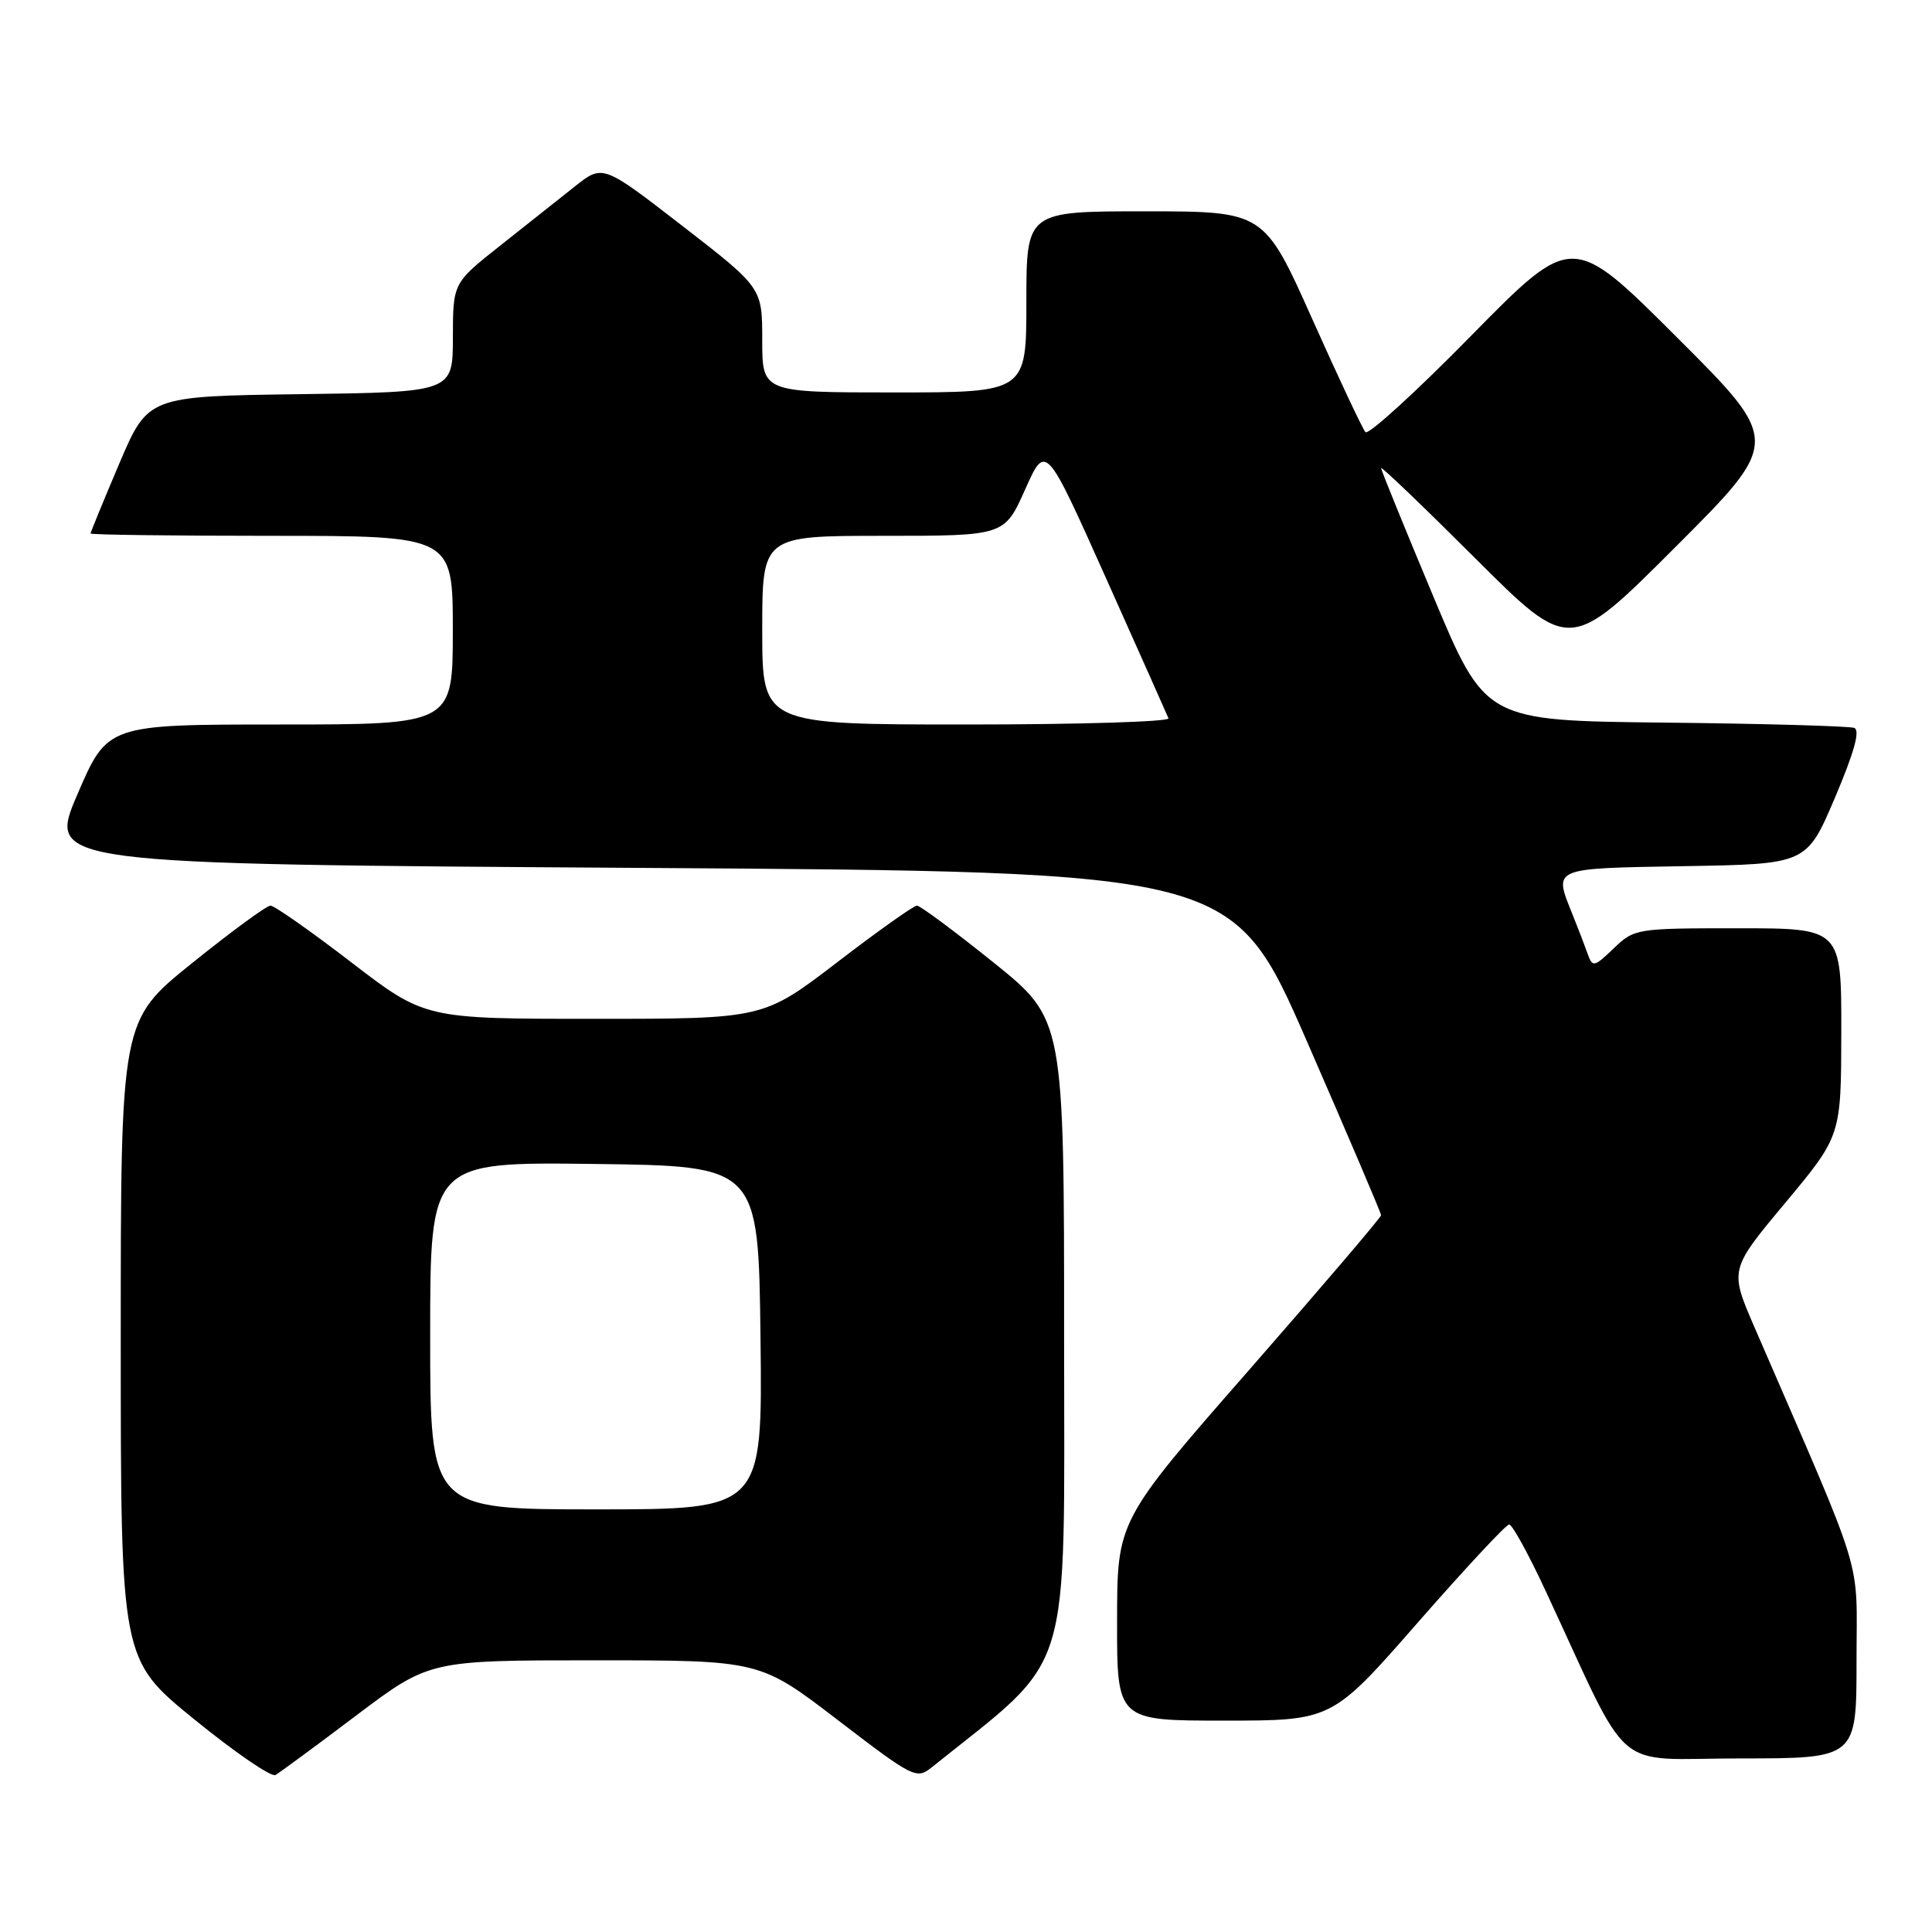 <?xml version="1.0" encoding="UTF-8" standalone="no"?>
<!DOCTYPE svg PUBLIC "-//W3C//DTD SVG 1.1//EN" "http://www.w3.org/Graphics/SVG/1.1/DTD/svg11.dtd" >
<svg xmlns="http://www.w3.org/2000/svg" xmlns:xlink="http://www.w3.org/1999/xlink" version="1.1" viewBox="0 0 256 256">
 <g >
 <path fill="currentColor"
d=" M 47.20 227.31 C 56.90 220.00 56.90 220.00 78.80 220.00 C 100.69 220.00 100.69 220.00 111.03 227.93 C 121.02 235.58 121.44 235.80 123.46 234.18 C 142.36 219.02 141.00 223.42 141.00 177.30 C 141.00 135.06 141.00 135.06 131.64 127.53 C 126.49 123.39 121.92 120.00 121.50 120.00 C 121.07 120.00 116.32 123.37 110.94 127.50 C 101.15 135.00 101.15 135.00 78.73 135.00 C 56.30 135.00 56.30 135.00 46.53 127.50 C 41.16 123.37 36.35 120.00 35.84 120.00 C 35.33 120.00 30.66 123.42 25.46 127.61 C 16.00 135.22 16.00 135.22 16.00 177.56 C 16.00 219.90 16.00 219.90 25.75 227.83 C 31.11 232.19 35.95 235.51 36.50 235.20 C 37.05 234.88 41.87 231.34 47.20 227.31 Z  M 246.00 220.09 C 246.00 205.79 247.35 210.21 232.48 175.87 C 229.17 168.23 229.17 168.23 236.57 159.37 C 243.96 150.50 243.96 150.50 243.98 136.75 C 244.00 123.00 244.00 123.00 230.30 123.00 C 216.84 123.00 216.56 123.04 213.83 125.66 C 211.23 128.15 211.02 128.20 210.38 126.41 C 210.01 125.36 209.10 122.98 208.35 121.13 C 205.86 114.91 205.48 115.08 223.20 114.77 C 239.39 114.50 239.39 114.50 243.14 105.70 C 245.70 99.66 246.51 96.75 245.69 96.45 C 245.04 96.21 233.77 95.89 220.66 95.75 C 196.82 95.50 196.82 95.50 189.91 79.00 C 186.11 69.92 183.00 62.28 183.00 62.02 C 183.00 61.75 188.63 67.14 195.51 74.01 C 208.01 86.48 208.01 86.48 222.01 72.48 C 236.01 58.48 236.01 58.48 222.17 44.67 C 208.34 30.86 208.34 30.86 194.98 44.44 C 187.64 51.92 181.32 57.68 180.93 57.26 C 180.55 56.84 177.37 50.09 173.87 42.25 C 167.50 28.01 167.50 28.01 151.75 28.00 C 136.00 28.00 136.00 28.00 136.00 40.00 C 136.00 52.00 136.00 52.00 118.50 52.00 C 101.00 52.00 101.00 52.00 101.00 45.07 C 101.00 38.13 101.00 38.13 90.44 29.95 C 79.87 21.77 79.87 21.77 76.19 24.69 C 74.16 26.30 69.69 29.84 66.26 32.56 C 60.02 37.50 60.02 37.50 60.01 44.73 C 60.00 51.96 60.00 51.96 39.80 52.23 C 19.61 52.50 19.61 52.50 15.80 61.44 C 13.71 66.36 12.00 70.53 12.00 70.69 C 12.00 70.86 22.80 71.00 36.00 71.00 C 60.00 71.00 60.00 71.00 60.00 83.50 C 60.00 96.00 60.00 96.00 37.12 96.00 C 14.24 96.00 14.24 96.00 10.26 105.25 C 6.29 114.50 6.29 114.50 84.82 115.00 C 163.36 115.50 163.36 115.50 173.18 138.00 C 178.58 150.38 183.00 160.73 183.00 161.02 C 183.00 161.31 175.13 170.53 165.52 181.52 C 148.03 201.50 148.03 201.50 148.02 214.75 C 148.00 228.00 148.00 228.00 162.25 227.99 C 176.50 227.99 176.50 227.99 187.87 214.99 C 194.12 207.85 199.57 202.00 199.97 202.00 C 200.38 202.00 202.54 205.94 204.78 210.75 C 216.38 235.67 213.29 233.00 230.59 233.00 C 246.00 233.00 246.00 233.00 246.00 220.09 Z  M 57.00 176.98 C 57.00 153.96 57.00 153.96 78.75 154.23 C 100.50 154.50 100.50 154.50 100.77 177.25 C 101.04 200.00 101.04 200.00 79.02 200.00 C 57.00 200.00 57.00 200.00 57.00 176.98 Z  M 101.00 83.50 C 101.00 71.00 101.00 71.00 117.05 71.00 C 133.09 71.00 133.09 71.00 135.83 64.87 C 138.56 58.75 138.56 58.75 146.53 76.56 C 150.91 86.35 154.65 94.73 154.83 95.18 C 155.02 95.63 142.98 96.00 128.08 96.00 C 101.00 96.00 101.00 96.00 101.00 83.50 Z "/>
</g>
</svg>